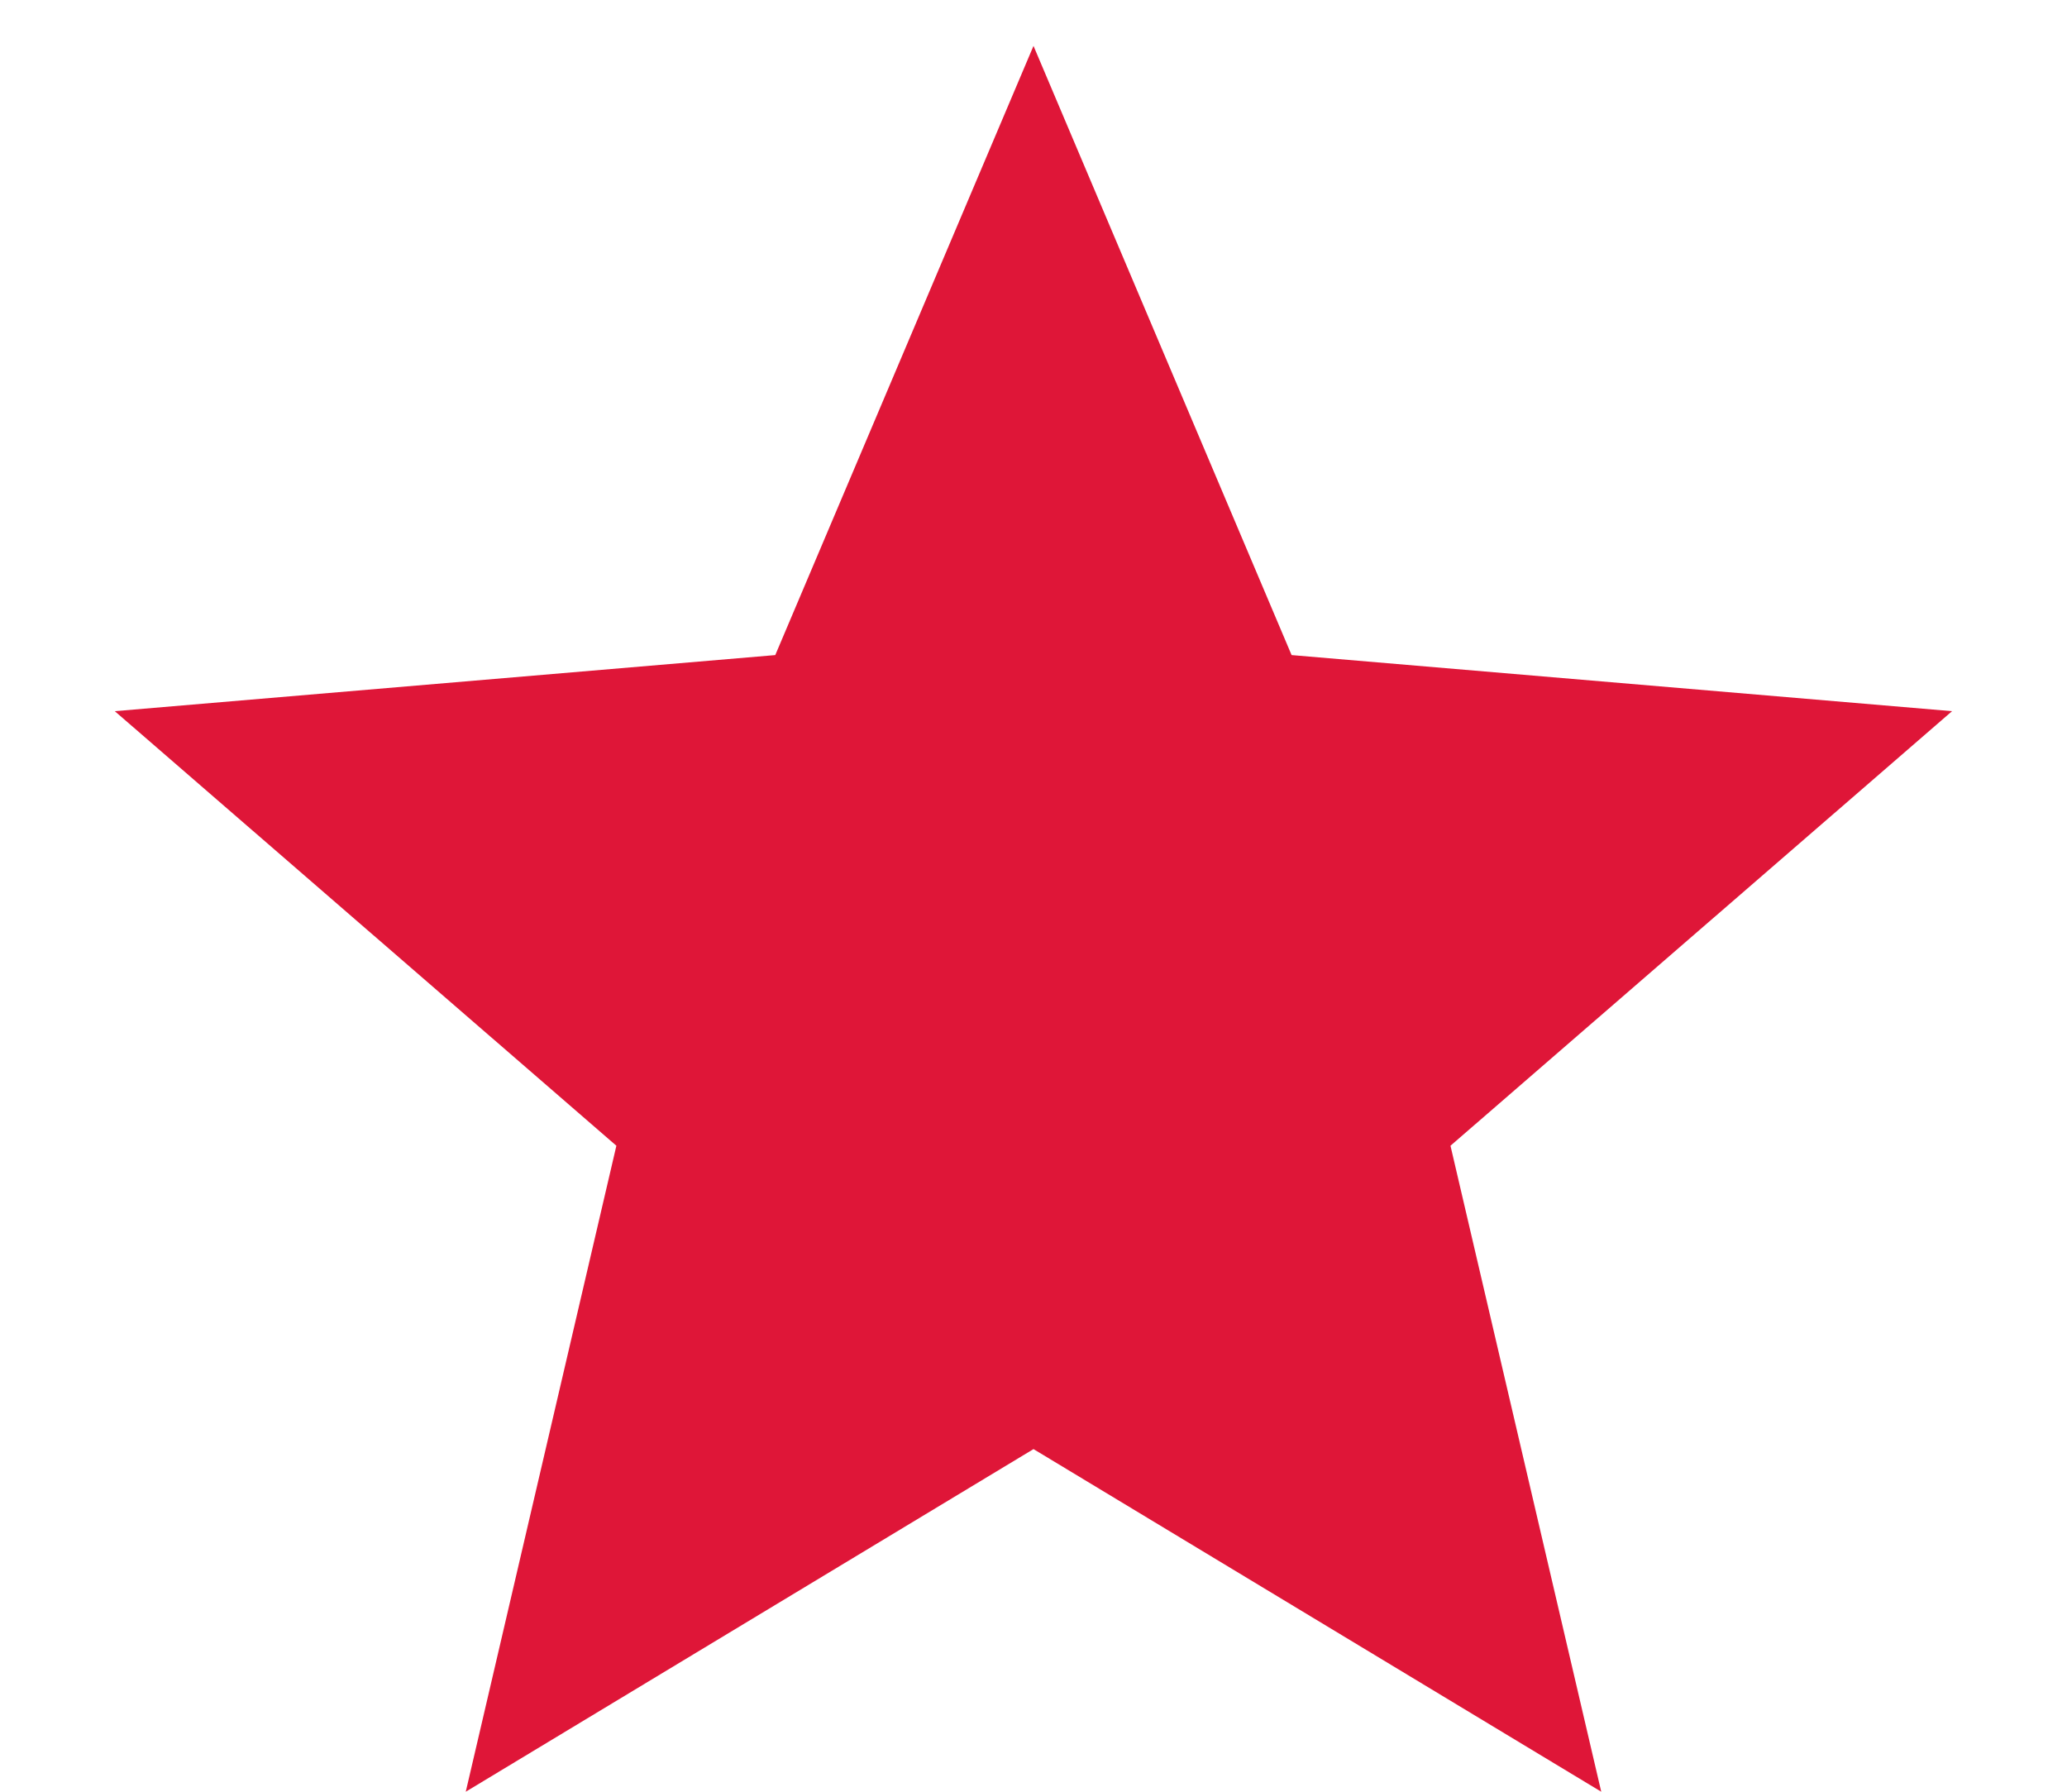 <svg width="15" height="13" viewBox="0 0 15 13" fill="none" xmlns="http://www.w3.org/2000/svg">
<path d="M7.5 10.514L11.62 13L10.526 8.313L14.166 5.16L9.373 4.753L7.5 0.333L5.626 4.753L0.833 5.16L4.473 8.313L3.38 13L7.5 10.514Z" fill="#DF1638"/>
</svg>
